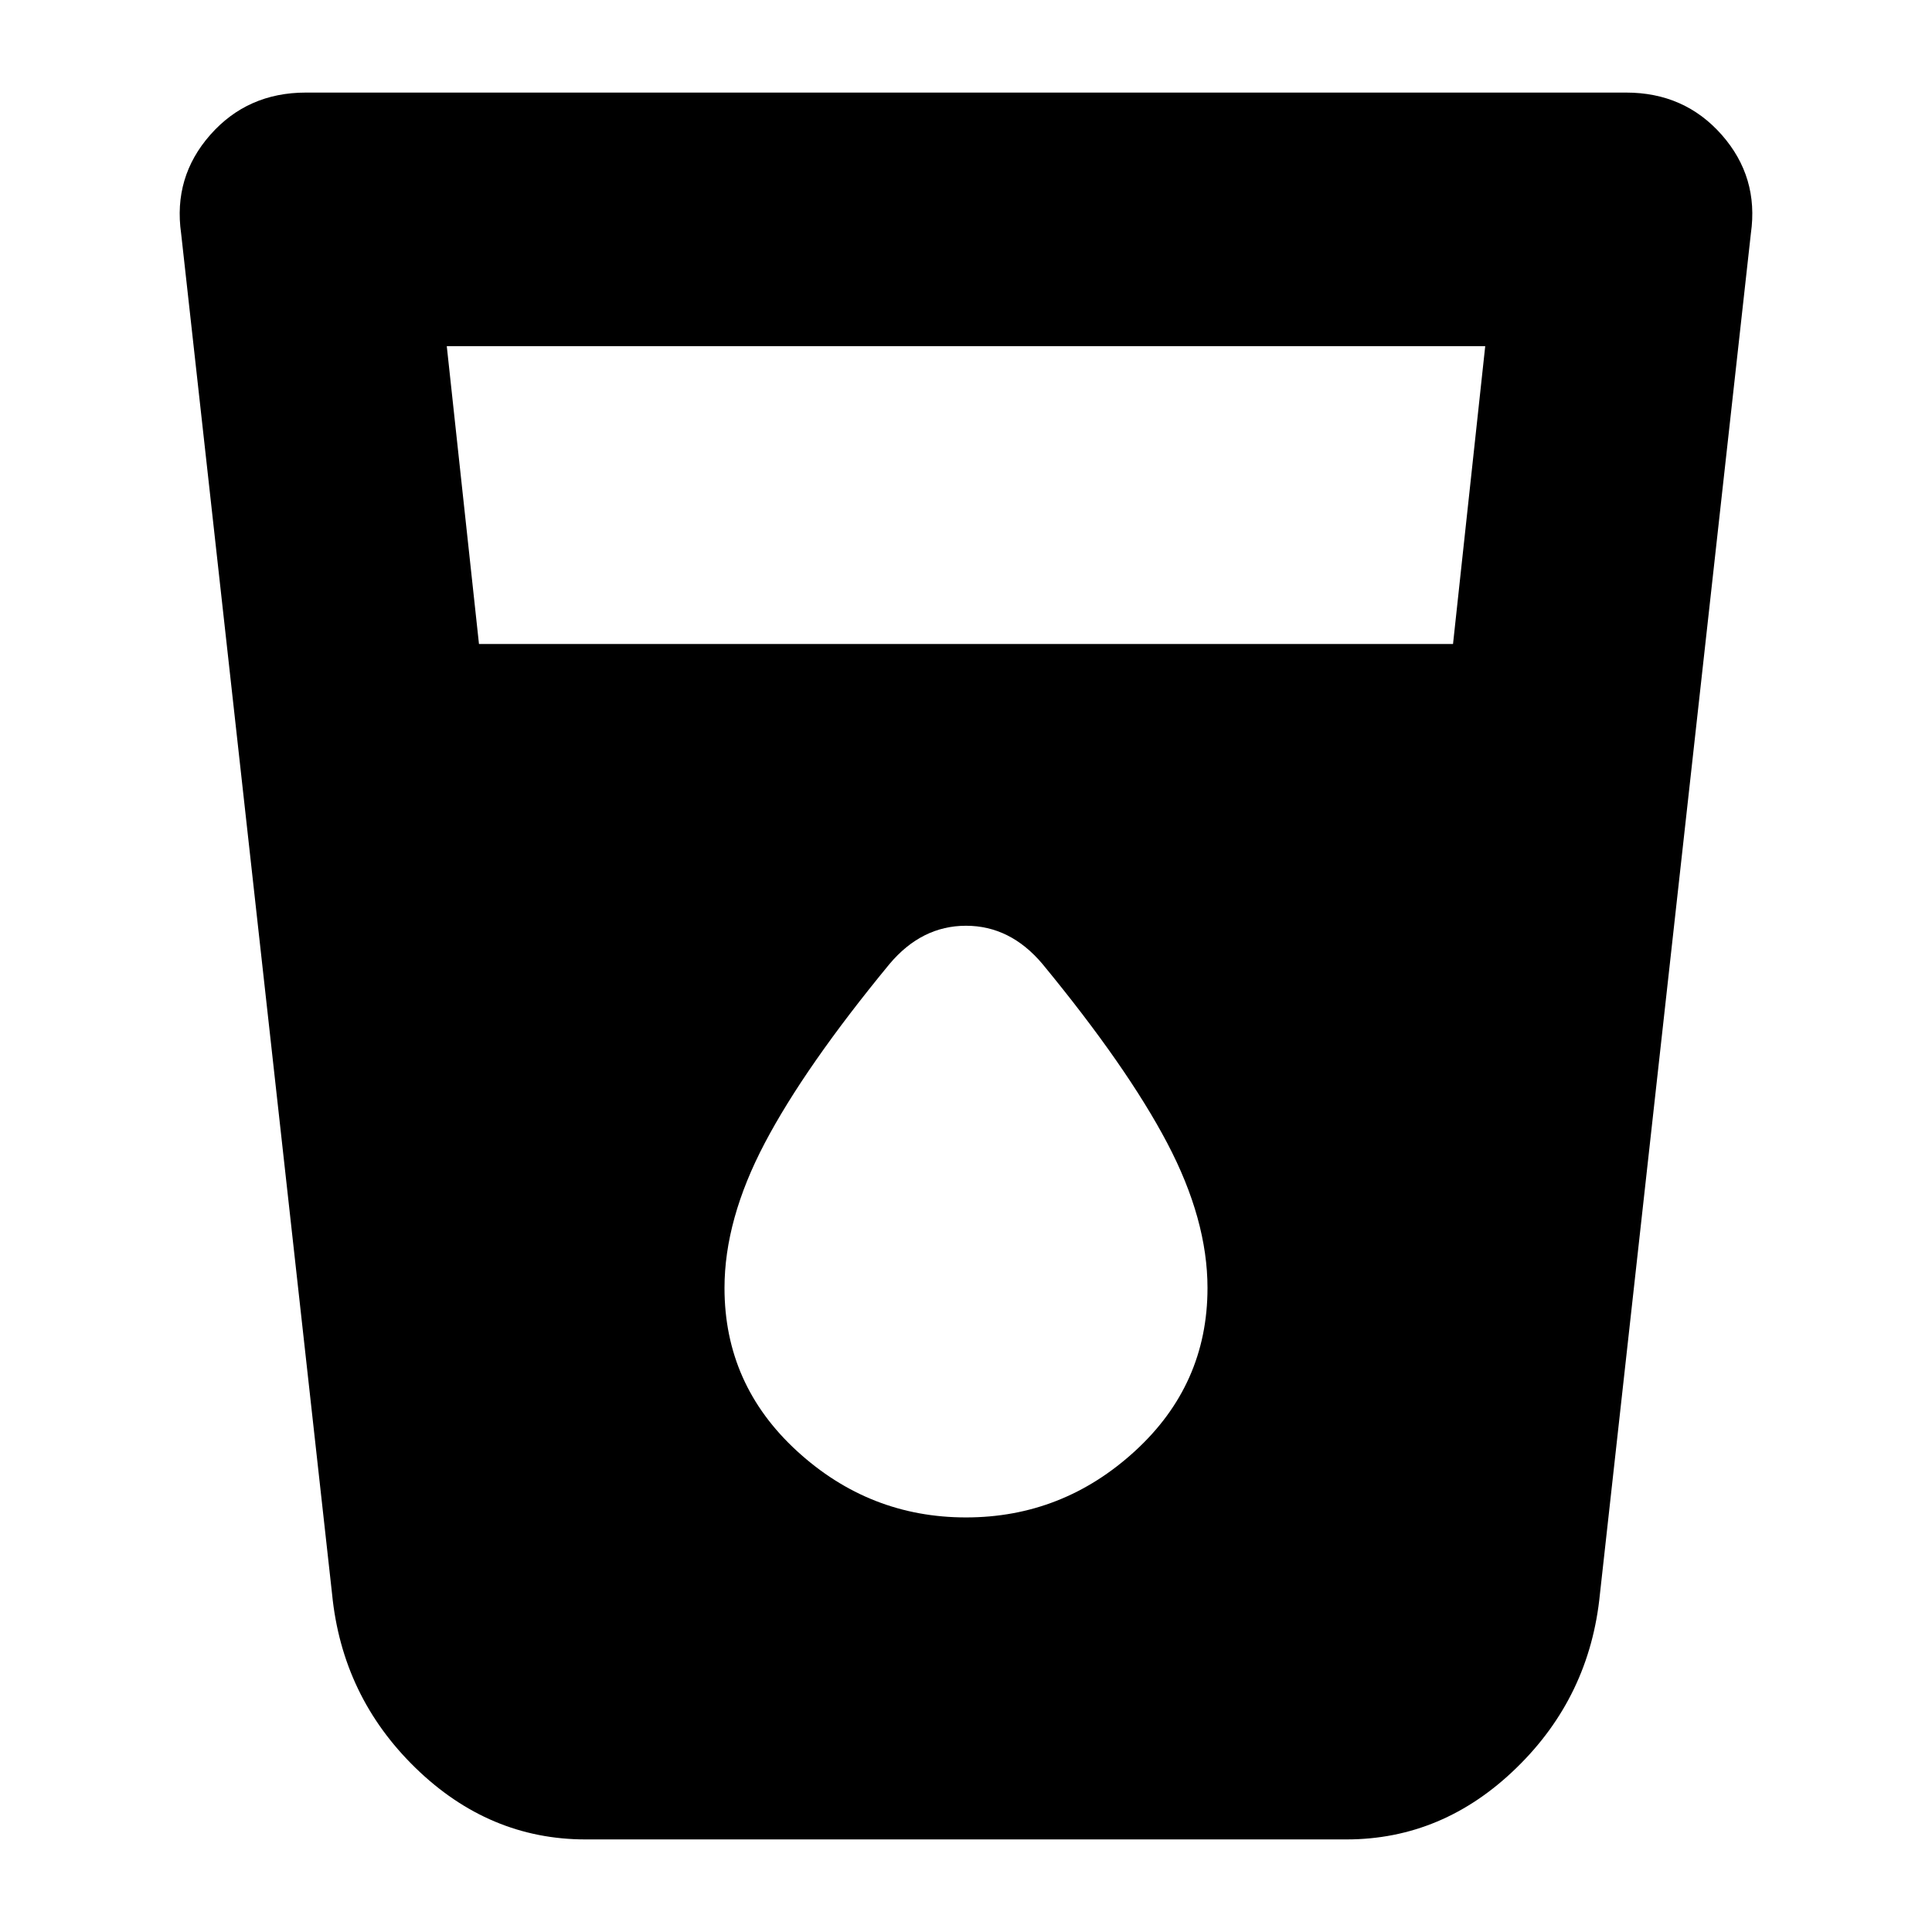 <svg xmlns="http://www.w3.org/2000/svg" height="24" width="24"><path d="M7.275 22.85Q6.075 22.85 5.162 21.962Q4.25 21.075 4.125 19.8L2.25 2.9Q2.15 2.2 2.612 1.675Q3.075 1.15 3.8 1.15H20.2Q20.925 1.15 21.388 1.675Q21.85 2.2 21.75 2.9L19.875 19.8Q19.75 21.075 18.837 21.962Q17.925 22.85 16.725 22.85ZM5.95 8H18.05L18.45 4.3H5.55ZM12 18.85Q13.2 18.85 14.1 18.025Q15 17.2 15 16Q15 15.15 14.5 14.2Q14 13.25 12.95 11.975Q12.55 11.5 12 11.5Q11.45 11.5 11.05 11.975Q10 13.25 9.5 14.2Q9 15.15 9 16Q9 17.2 9.9 18.025Q10.8 18.85 12 18.85Z"/></svg>
